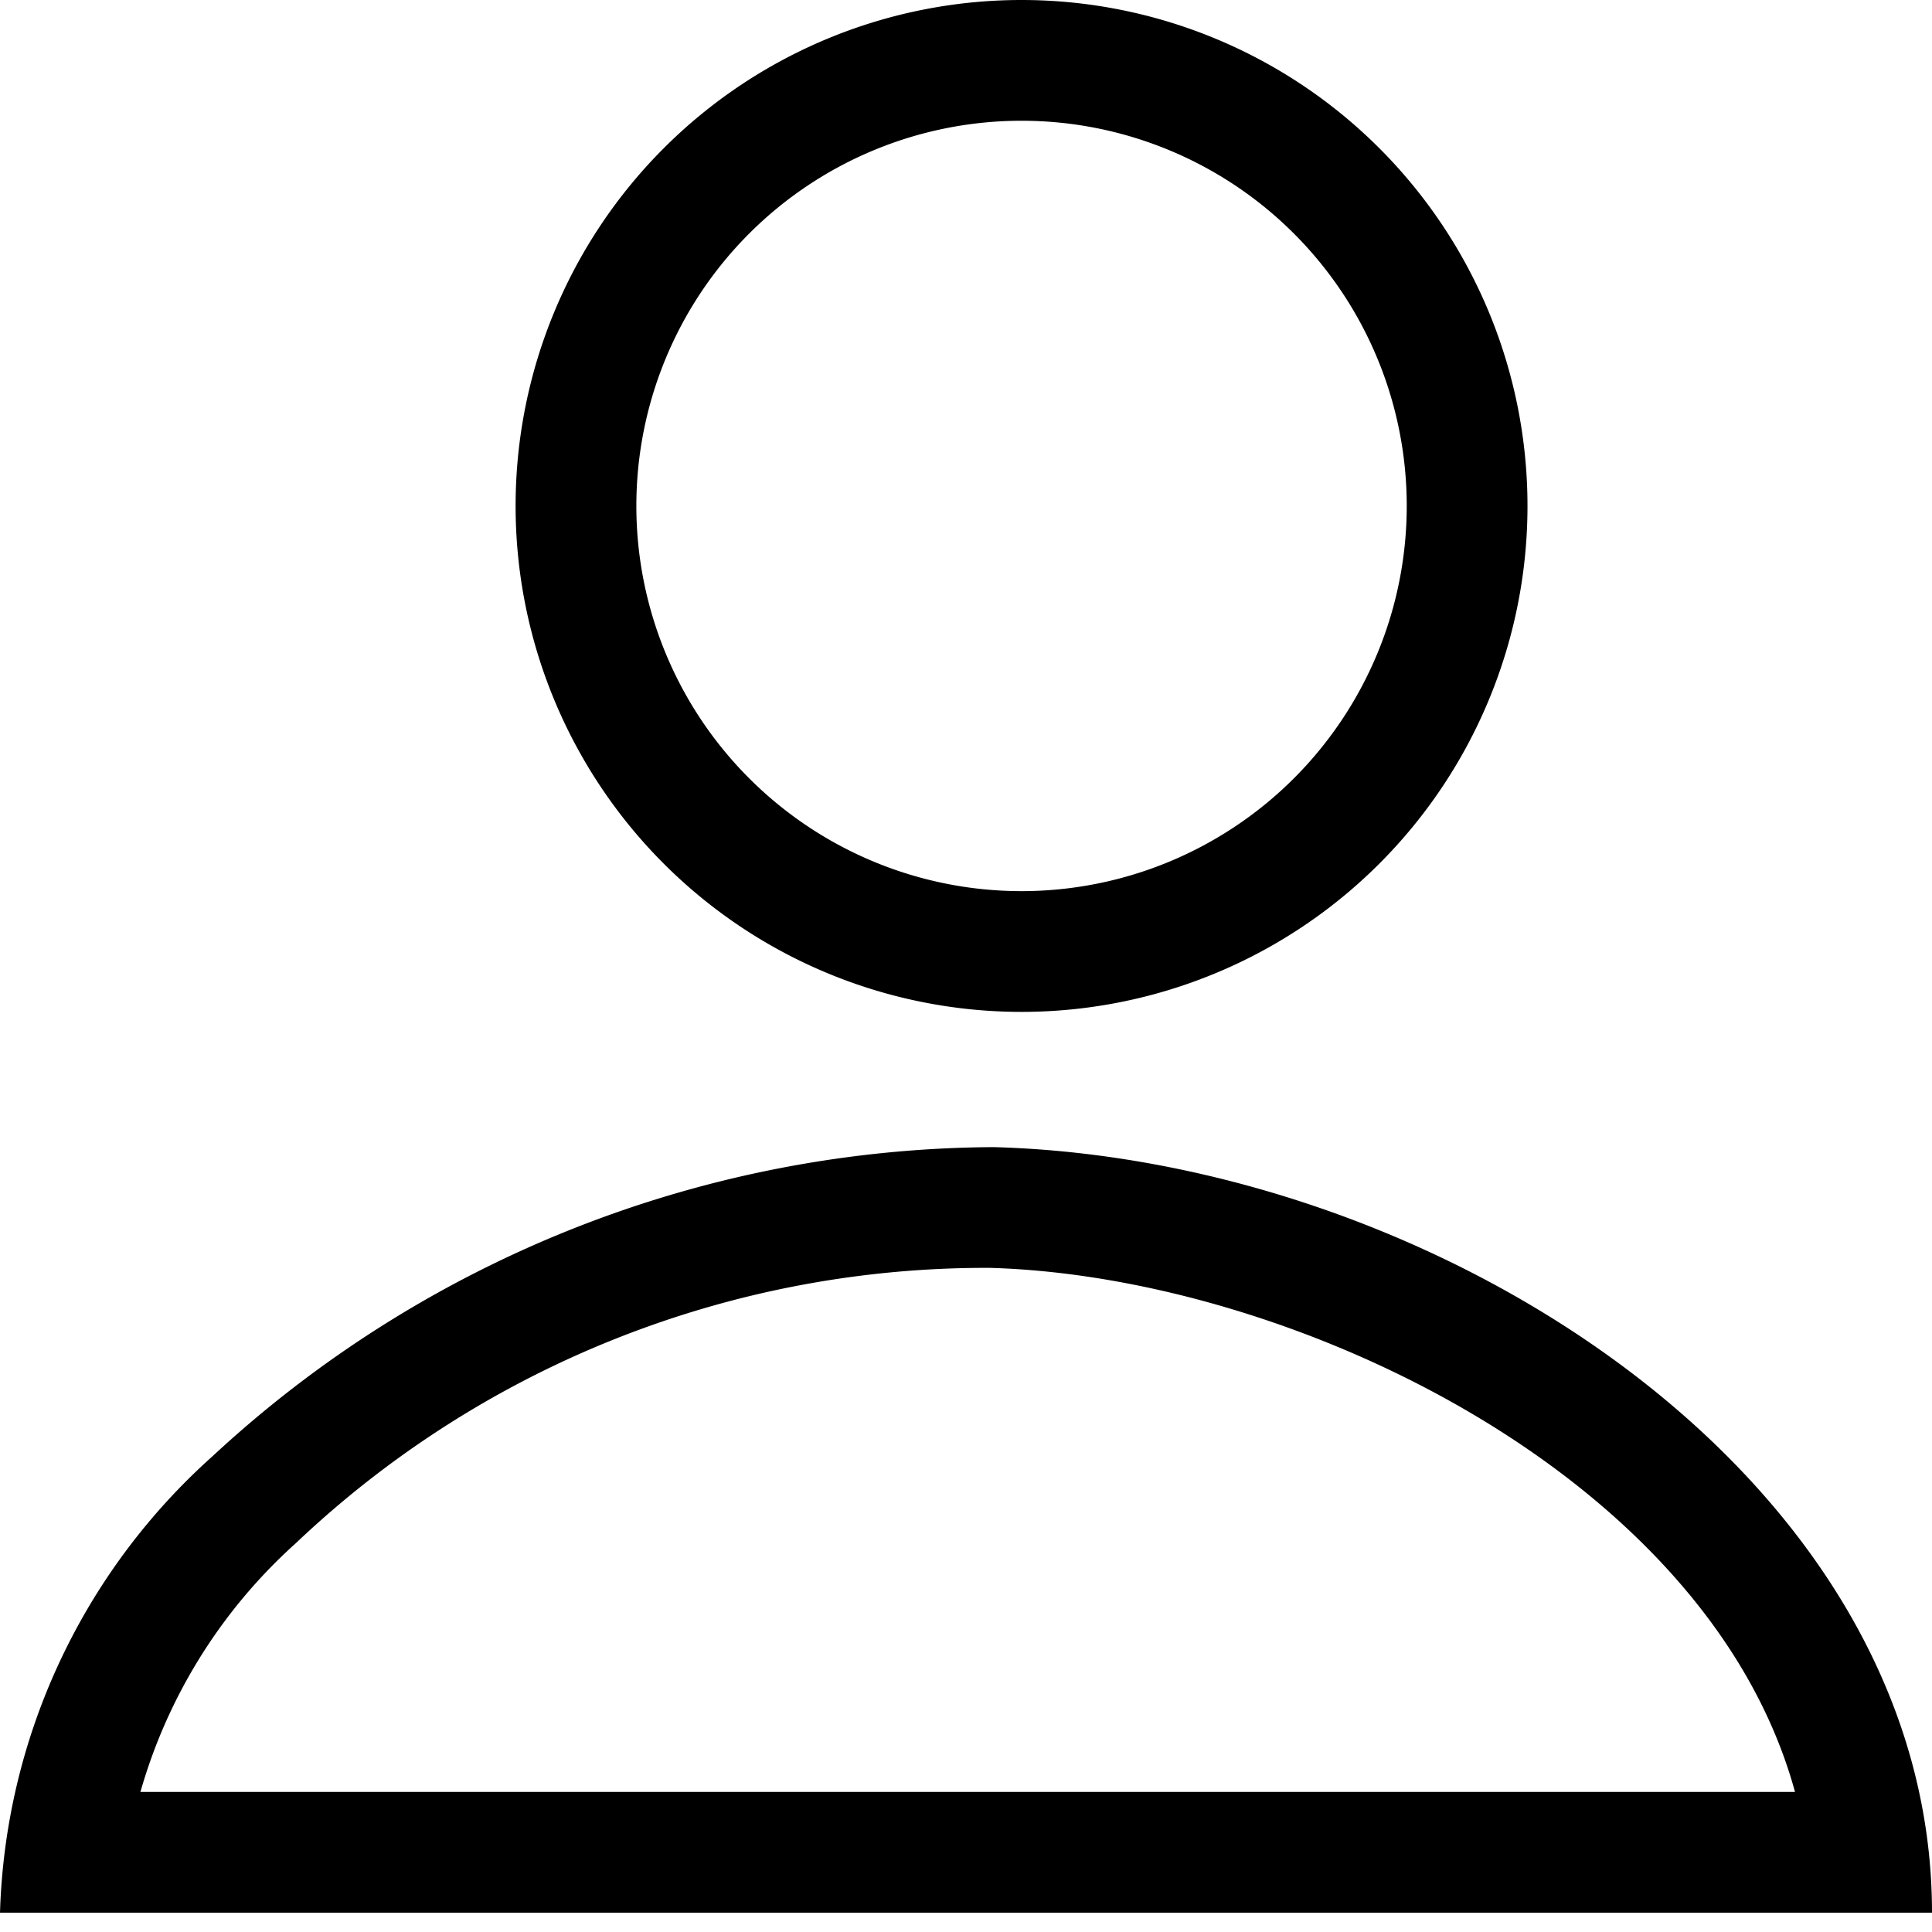 <svg width="16" height="16" viewBox="0 0 16 16" fill="#000" xmlns="http://www.w3.org/2000/svg">
	<title>user</title>
	<g>
		<path d="M8.46,8.38a4.19,4.19,0,1,1,4.19-4.19A4.19,4.19,0,0,1,8.46,8.38ZM8.46,1a3.19,3.19,0,1,0,3.19,3.19A3.19,3.19,0,0,0,8.46,1Z"/>
		<rect x="0.5" y="14.84" width="15" height="1"/>
		<path d="M16,15.84H15c0-3.2-4-5.26-6.8-5.34a8.3,8.3,0,0,0-5.75,2.28A4.38,4.38,0,0,0,1,15.84H0a5.28,5.28,0,0,1,1.76-3.78A9.58,9.58,0,0,1,8.23,9.5C11.9,9.6,16,12.23,16,15.84Z"/>
	</g>
</svg>